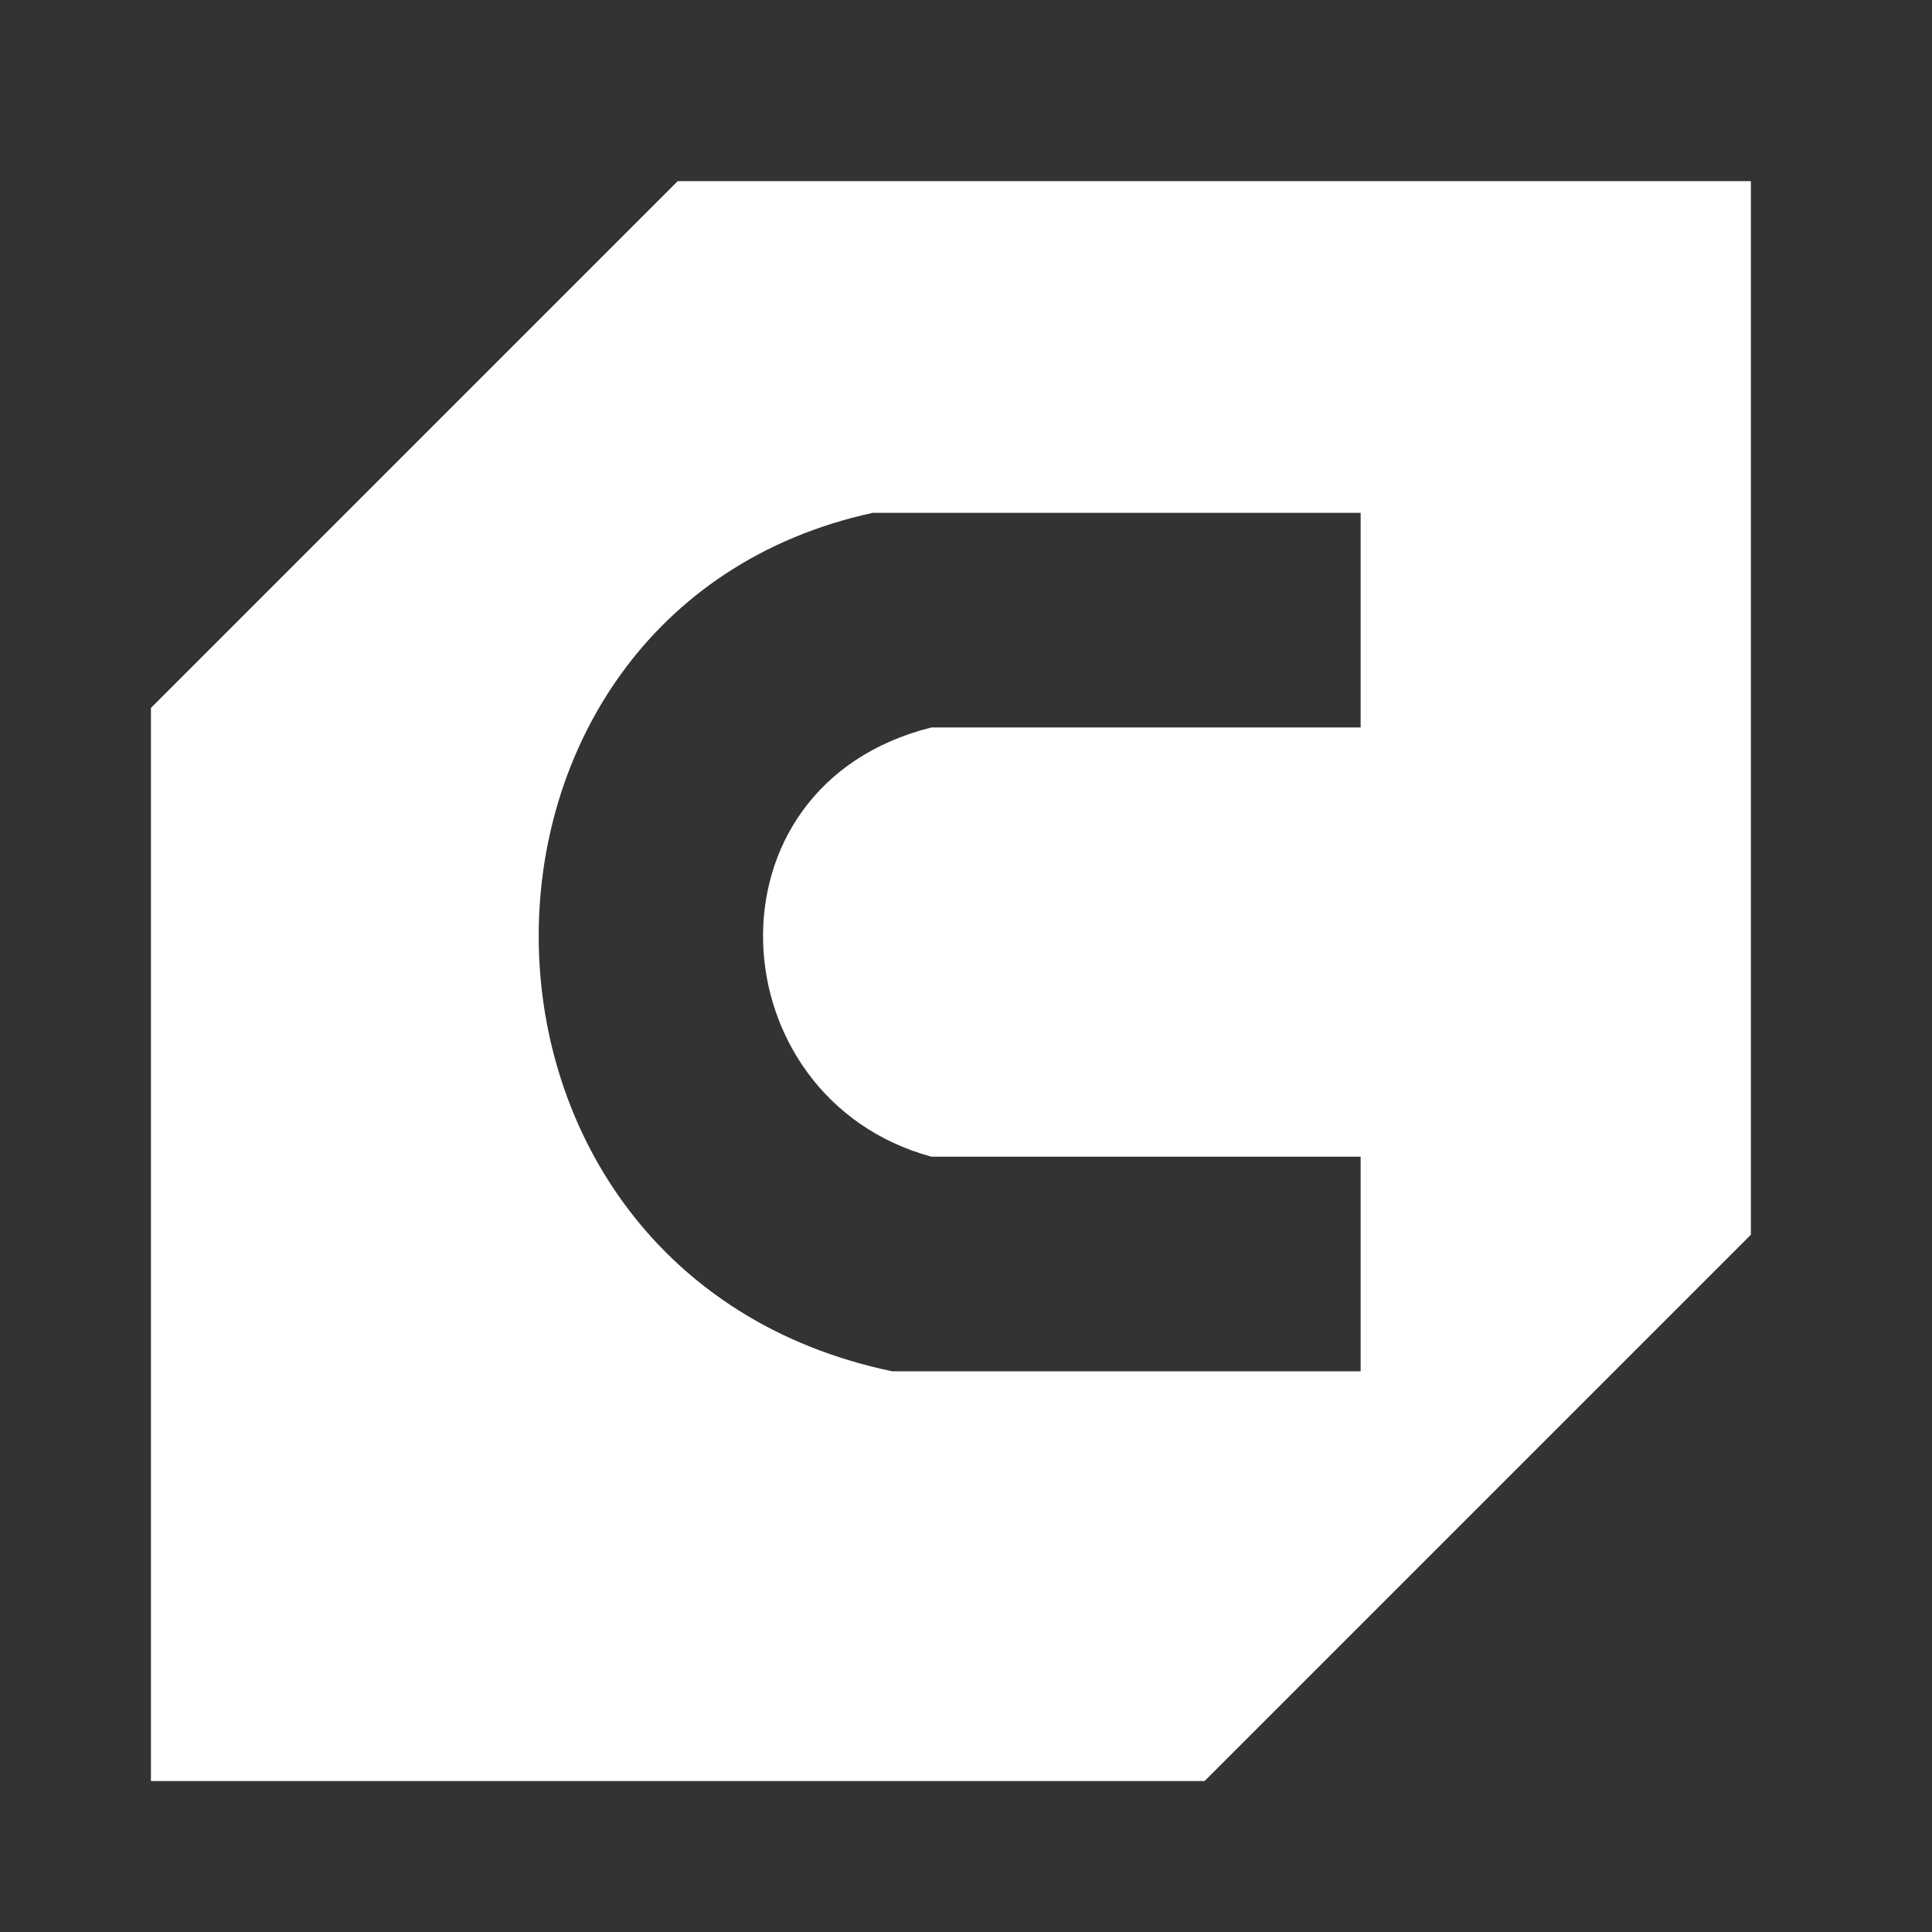 <svg width="64" height="64" viewBox="0 0 64 64" fill="none" xmlns="http://www.w3.org/2000/svg">
<rect x="0" y="0" width="64" height="64" fill="#333333" stroke="none"/>
<path fill-rule="evenodd" clip-rule="evenodd" d="M5 59V23.451L22.451 6H58V40.902L39.902 59H5ZM45.073 45.427V38.317H30.854C23.744 36.378 23.098 26.037 30.854 24.098H45.073L45.073 16.988H28.915C14.049 20.22 14.049 42.195 29.561 45.427H45.073Z" fill="white"/>
</svg>
